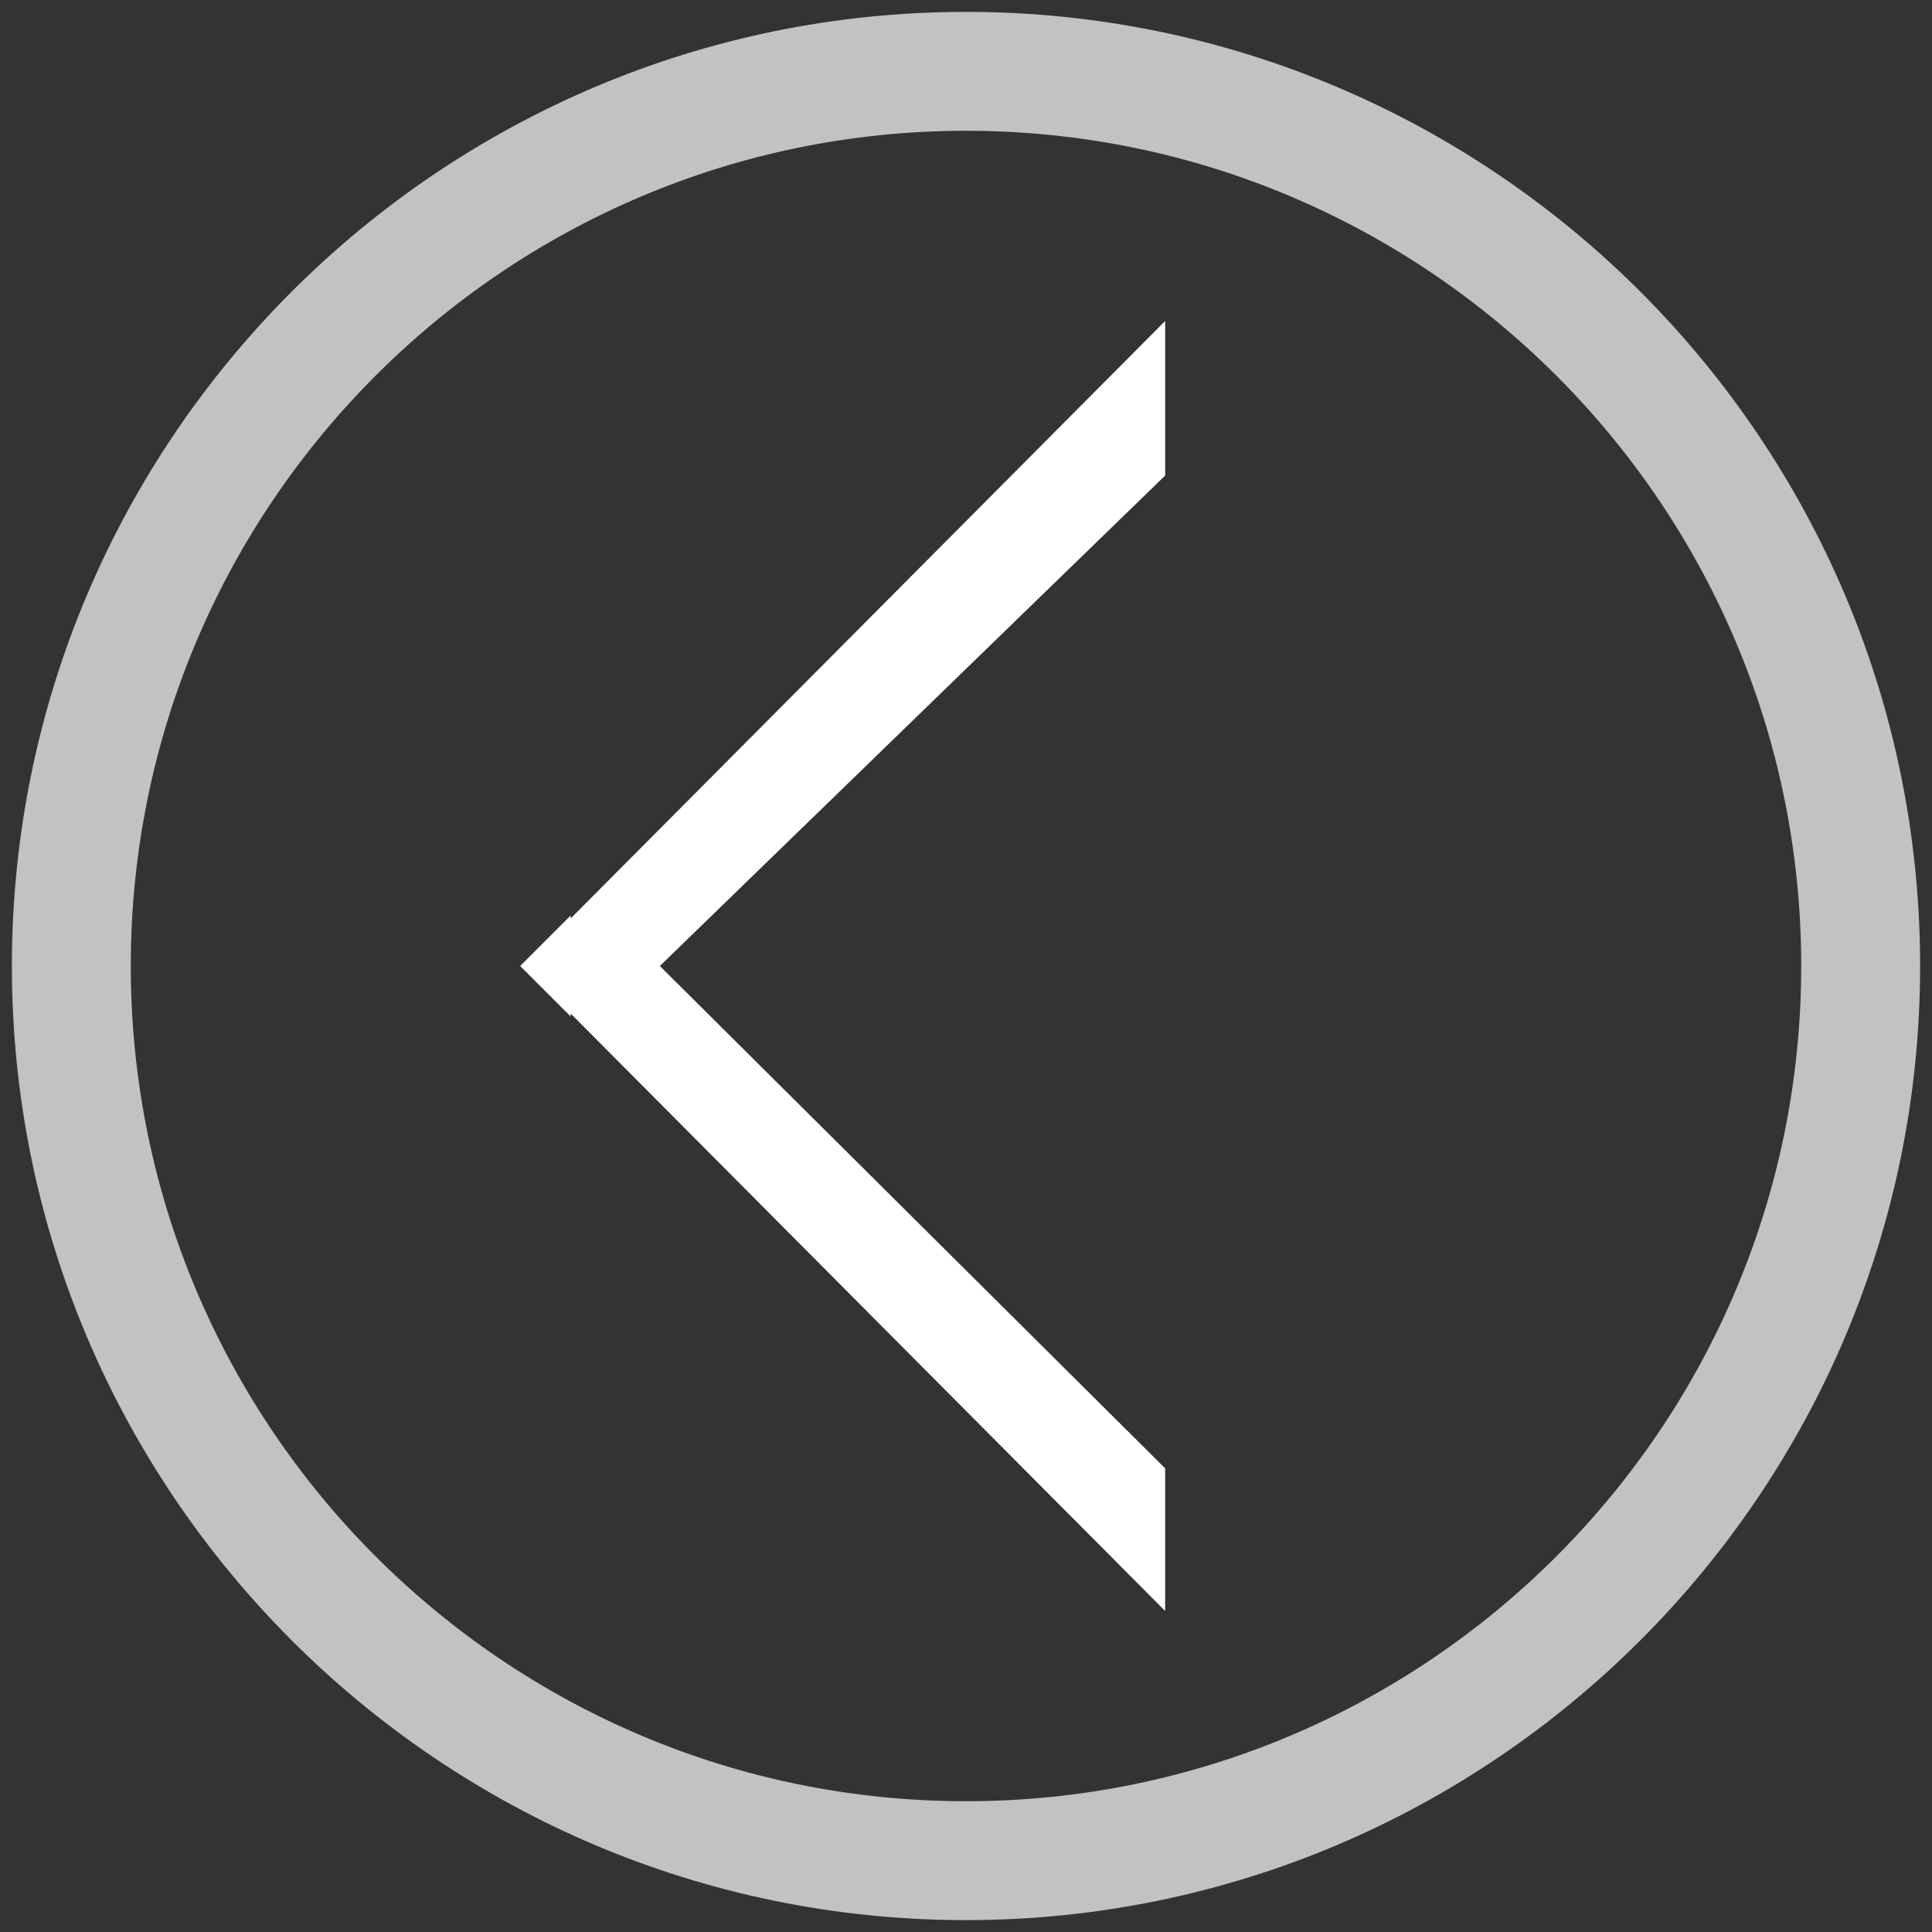 <?xml version="1.0" encoding="utf-8"?>
<!-- Generator: Adobe Illustrator 19.0.0, SVG Export Plug-In . SVG Version: 6.00 Build 0)  -->
<svg version="1.1" id="图层_1" xmlns="http://www.w3.org/2000/svg" xmlns:xlink="http://www.w3.org/1999/xlink" x="0px" y="0px"
	 viewBox="0 0 65 65" style="enable-background:new 0 0 65 65;" xml:space="preserve">
<rect x="0" y="0" width="65" height="65" fill="#333333" stroke="none"/>
<style type="text/css">
	.st0{opacity:0.7;}
	.st1{fill:#FFFFFF;}
</style>
<g id="XMLID_84_">
	<g id="XMLID_87_" class="st0">
		<path id="XMLID_55_" class="st1" d="M0.4,32.5c0-17.7,14.4-32.1,32.1-32.1c17.7,0,32.1,14.4,32.1,32.1S50.2,64.6,32.5,64.6
			C14.8,64.6,0.4,50.2,0.4,32.5z M4.4,32.5C4.4,48,17,60.6,32.5,60.6S60.6,48,60.6,32.5C60.6,17,48,4.4,32.5,4.4S4.4,17,4.4,32.5z"
			/>
	</g>
	<g id="XMLID_85_">
		<polygon id="XMLID_82_" class="st1" points="17.5,32.5 19.2,30.8 19.2,30.9 39.2,10.8 39.2,16 22.2,32.5 39.2,49.4 39.2,54.2 
			19.2,34.1 19.2,34.2 17.5,32.5 17.5,32.5 		"/>
	</g>
</g>
</svg>
